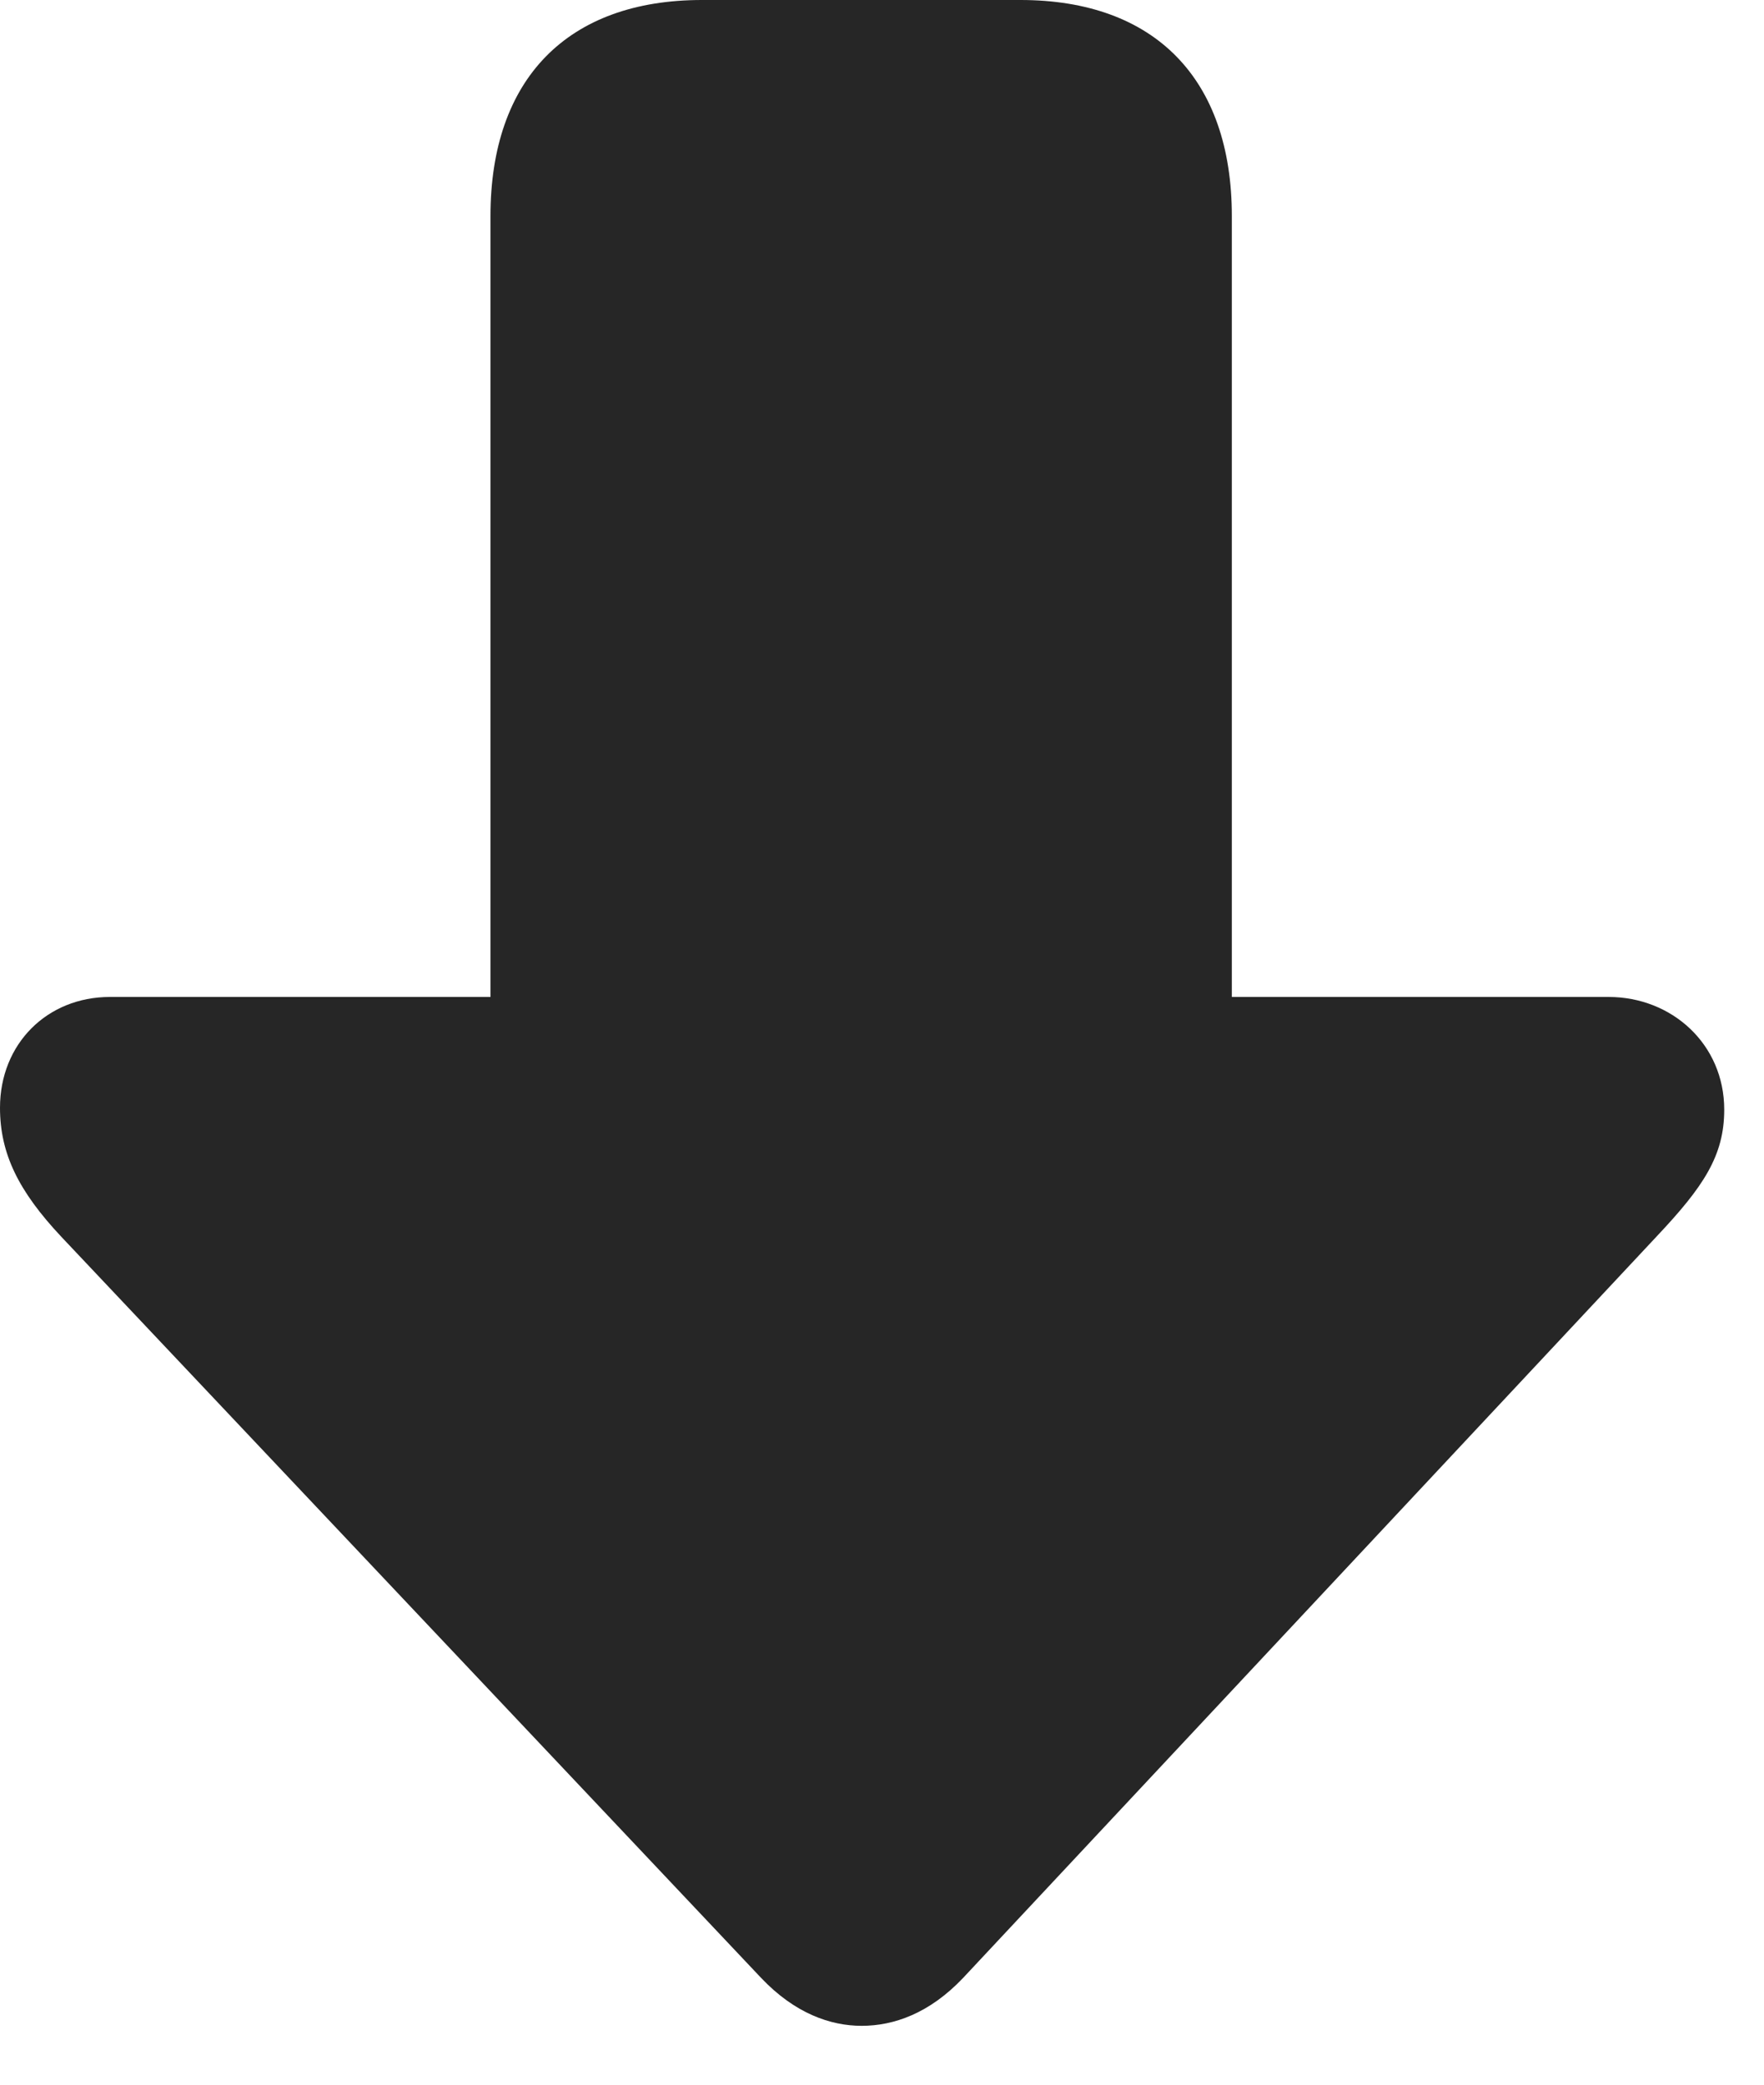 <svg width="22" height="26" viewBox="0 0 22 26" fill="none" xmlns="http://www.w3.org/2000/svg">
<path d="M10.746 25.266C11.145 25.266 11.59 25.113 12.012 24.668L20.66 15.422C21.246 14.801 21.504 14.414 21.504 13.84C21.504 13.02 20.848 12.434 20.062 12.434H15.363V2.695C15.363 0.984 14.402 0 12.727 0H8.754C7.078 0 6.117 0.984 6.117 2.695V12.434H1.371C0.586 12.434 0 13.02 0 13.816C0 14.391 0.234 14.859 0.762 15.422L9.492 24.668C9.914 25.113 10.359 25.266 10.746 25.266Z" fill="black" fill-opacity="0.85"/>
</svg>
